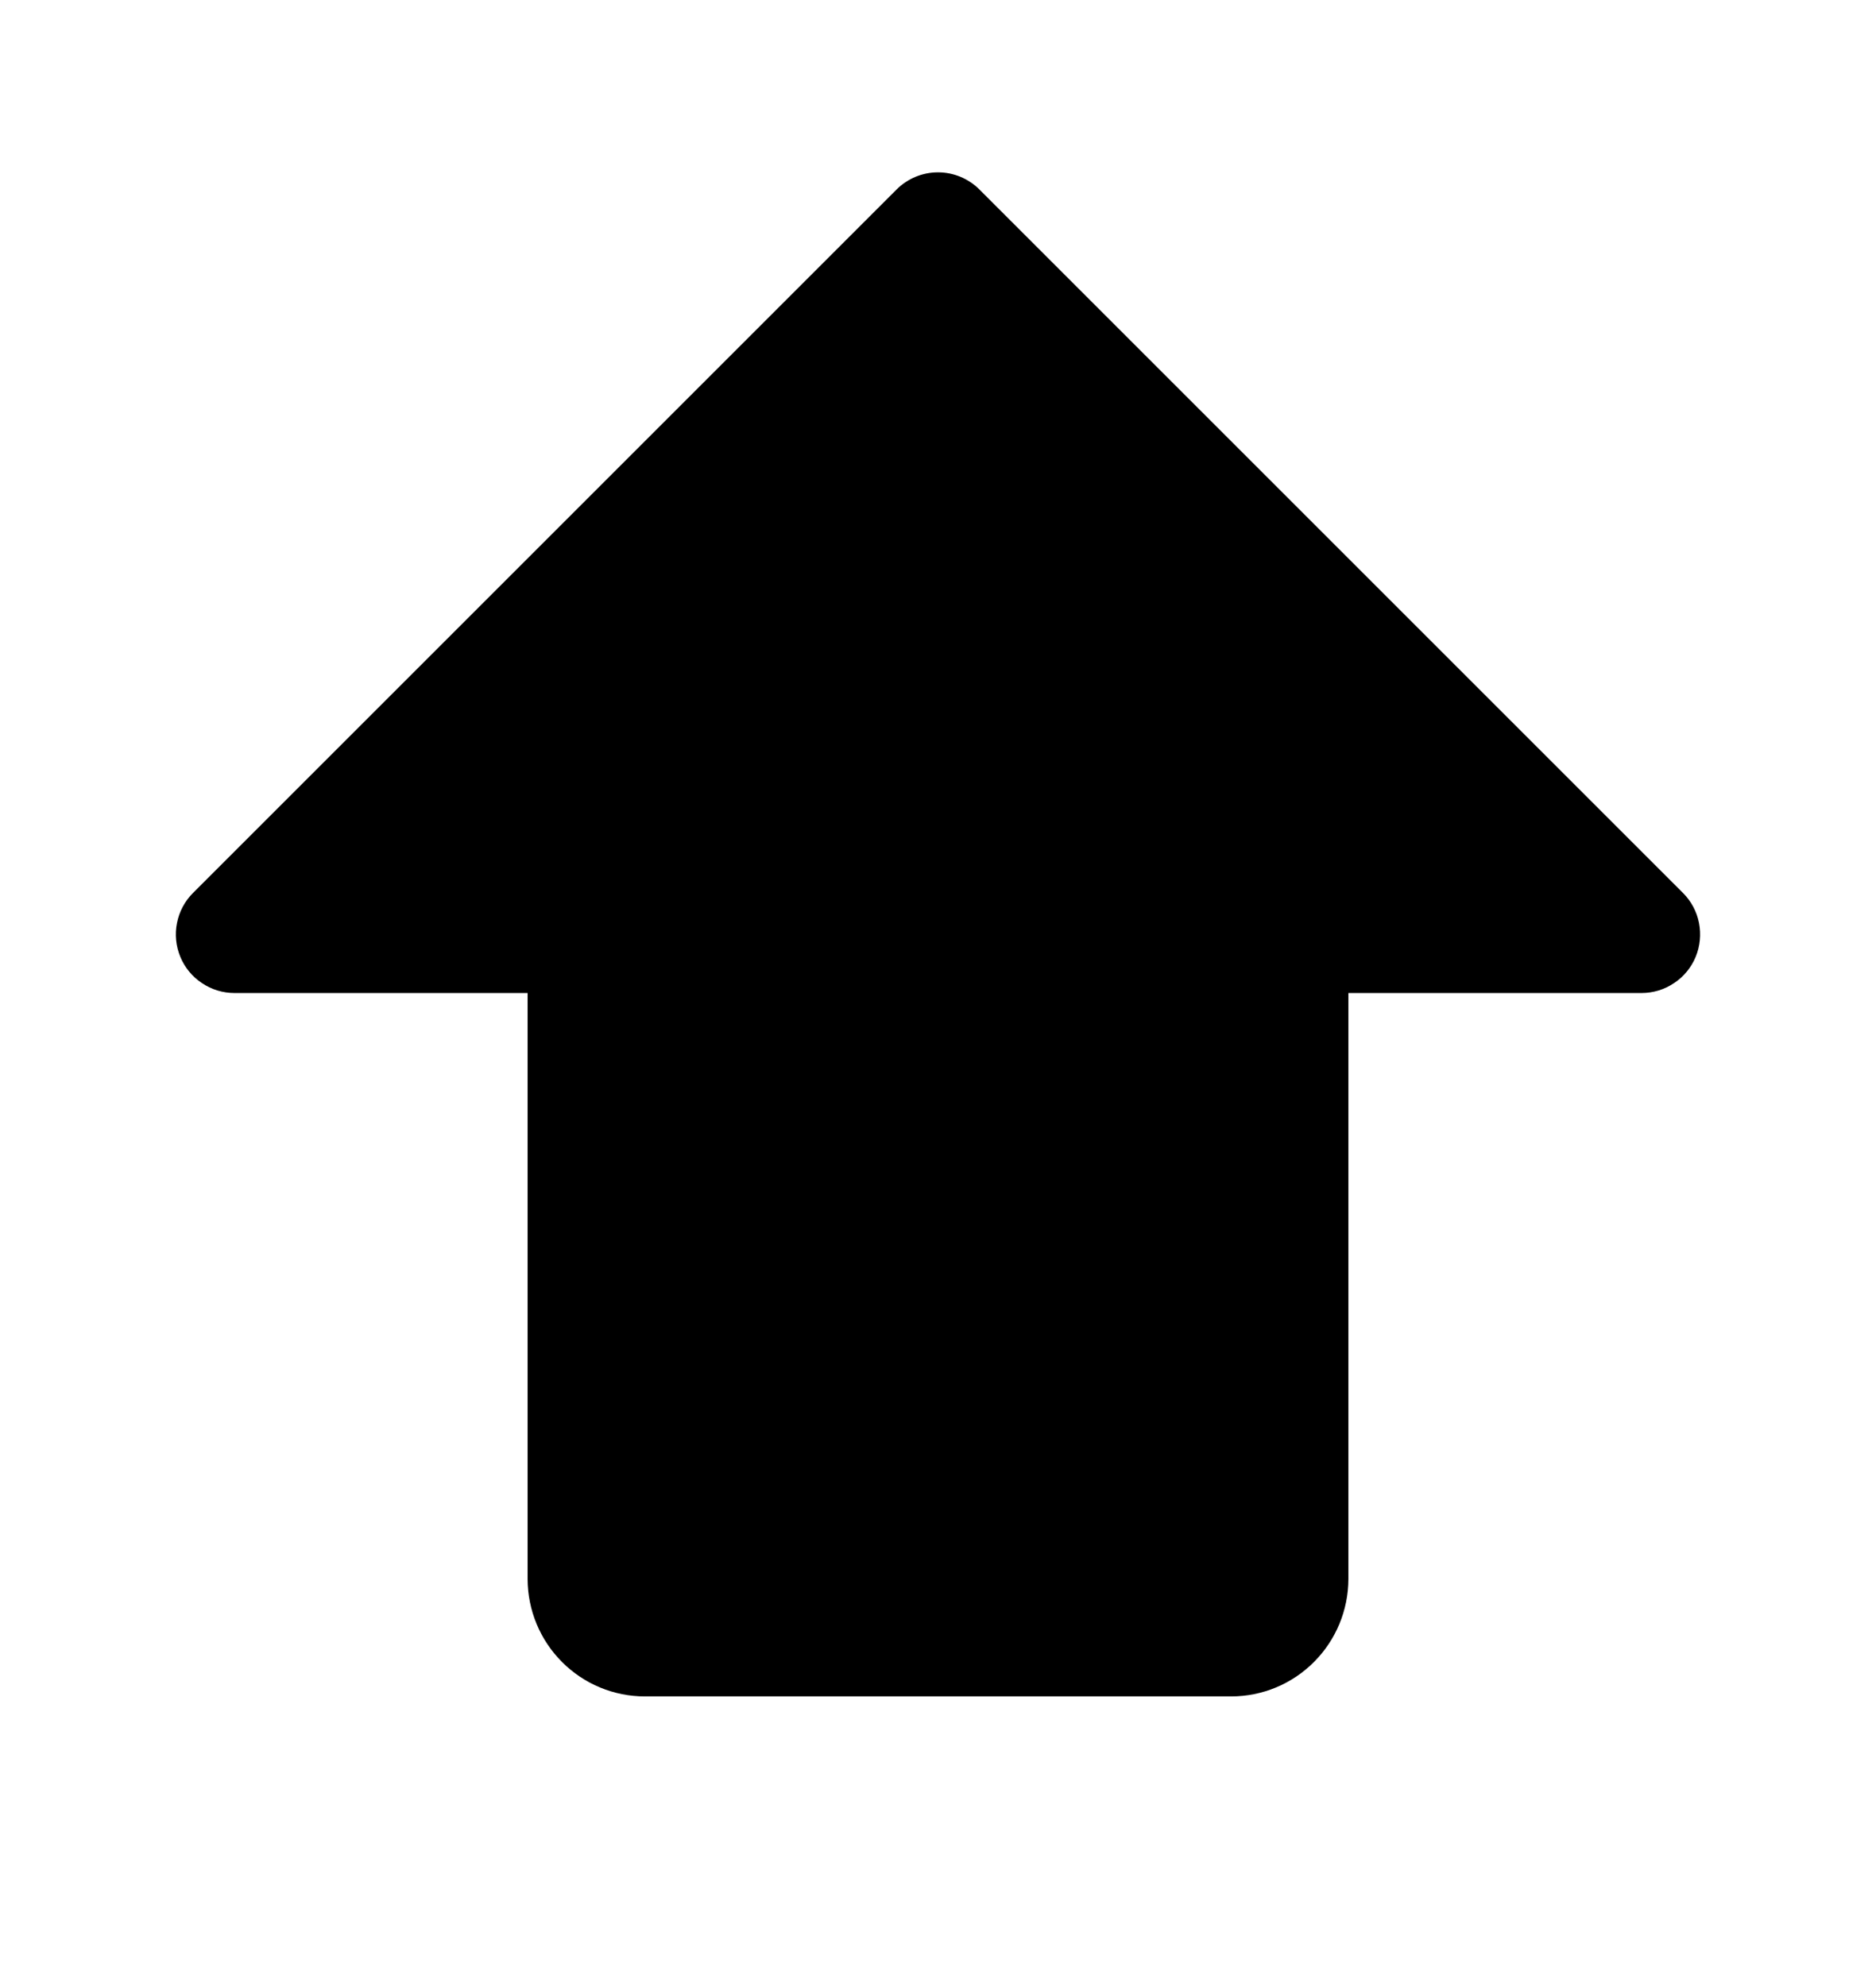 <svg width="17" height="18" viewBox="0 0 17 18" fill="none" xmlns="http://www.w3.org/2000/svg">
    <path
        d="M15.366 8.672C15.326 8.769 15.258 8.852 15.17 8.91C15.083 8.969 14.98 9 14.875 9H12.219V14.312C12.218 14.594 12.106 14.864 11.907 15.063C11.708 15.263 11.438 15.375 11.156 15.375H5.844C5.562 15.375 5.292 15.263 5.093 15.063C4.894 14.864 4.782 14.594 4.781 14.312V9H2.125C2.02 9 1.917 8.969 1.83 8.91C1.742 8.852 1.674 8.769 1.634 8.672C1.594 8.575 1.583 8.468 1.604 8.365C1.624 8.262 1.675 8.167 1.749 8.093L8.124 1.718C8.224 1.618 8.359 1.562 8.5 1.562C8.641 1.562 8.776 1.618 8.876 1.718L15.251 8.093C15.325 8.167 15.376 8.262 15.396 8.365C15.416 8.468 15.406 8.575 15.366 8.672Z"
        fill="currentColor"/>
</svg>

